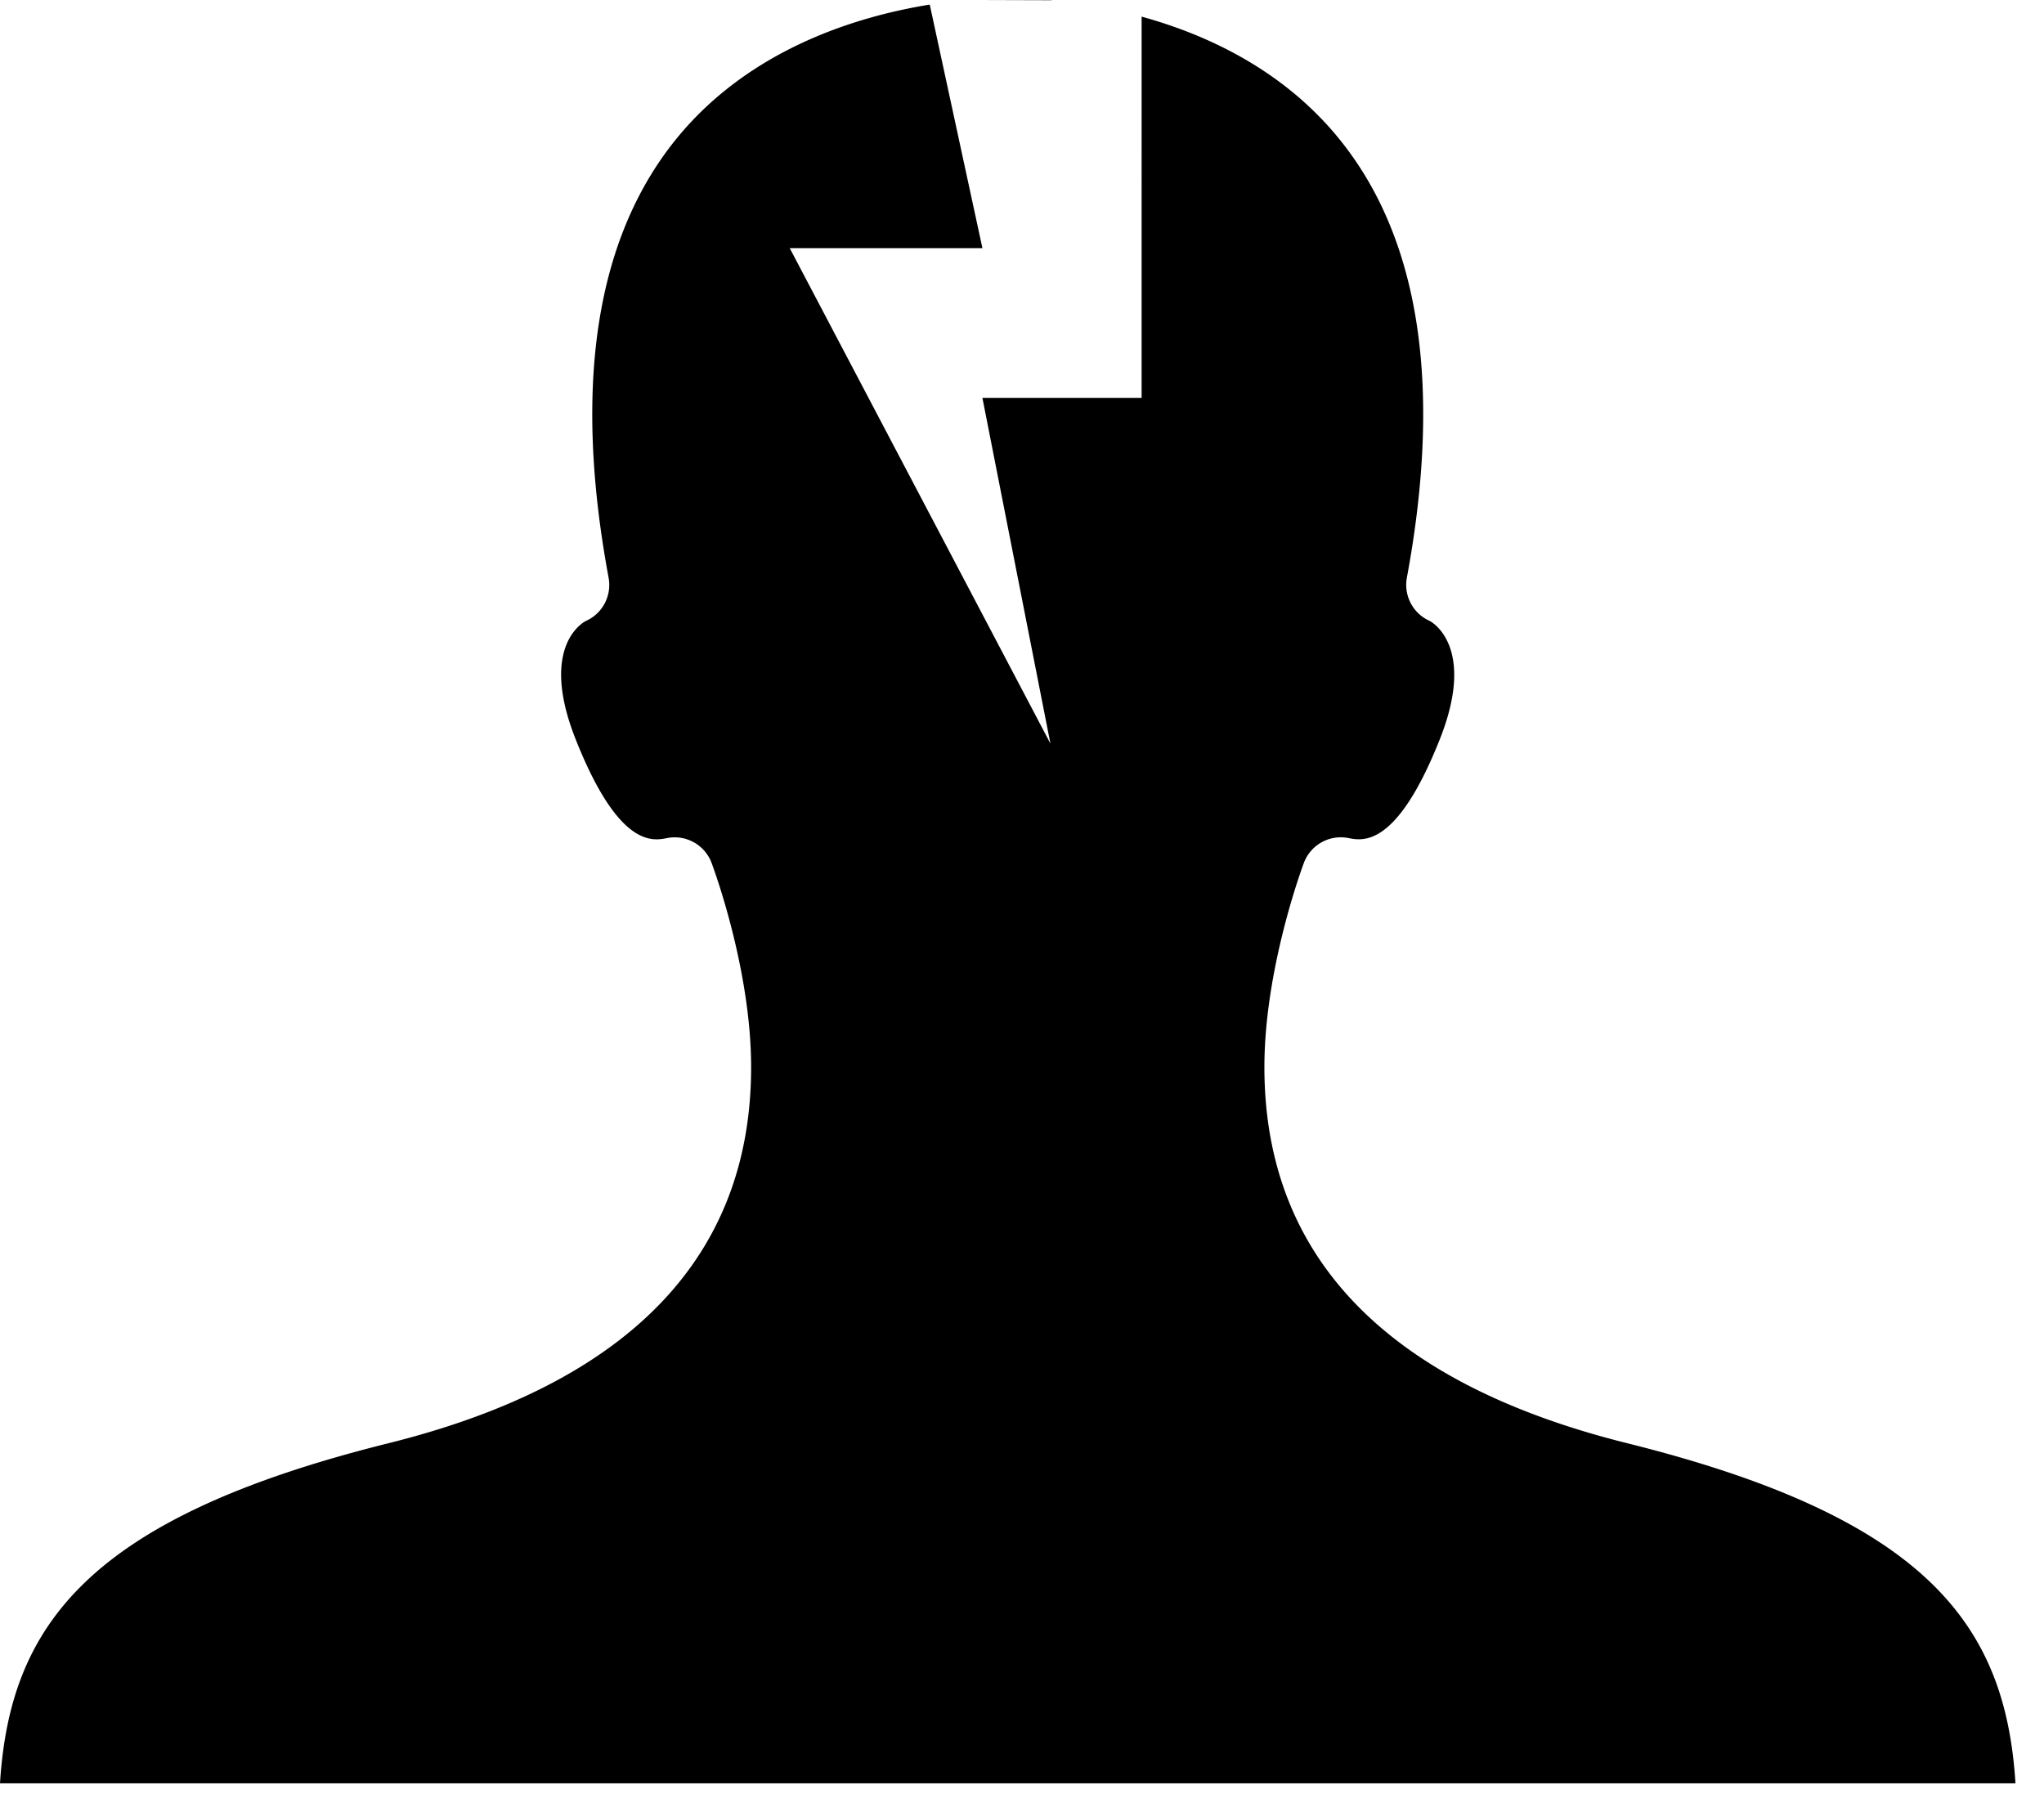 <svg xmlns="http://www.w3.org/2000/svg" width="44" height="39" viewBox="0 0 44 39">
    <path fill="#000" fill-rule="evenodd" d="M20.014.098l1.134 5.243H17l5.612 10.664-1.464-7.44h3.427V.358c1.397.385 3.009 1.131 4.208 2.577 1.77 2.135 2.276 5.33 1.502 9.499a.848.848 0 0 0 .49.93c.01.005 1.024.52.219 2.548-.926 2.334-1.657 2.188-1.969 2.126a.848.848 0 0 0-.956.532c-.035.093-.851 2.285-.851 4.399 0 4.08 2.627 6.804 7.81 8.095 6.483 1.615 8.144 3.935 8.358 7.32H0C.213 35 1.874 32.68 8.359 31.065c5.182-1.29 7.81-4.014 7.81-8.095 0-2.114-.817-4.306-.852-4.399a.848.848 0 0 0-.957-.532c-.312.062-1.042.208-1.968-2.126-.78-1.966.132-2.502.219-2.547a.848.848 0 0 0 .49-.931c-.774-4.168-.269-7.364 1.502-9.5C16.169 1.049 18.439.354 20.014.099zm.981-.093L22.611 0l.054.005h-1.67z"/>
</svg>
